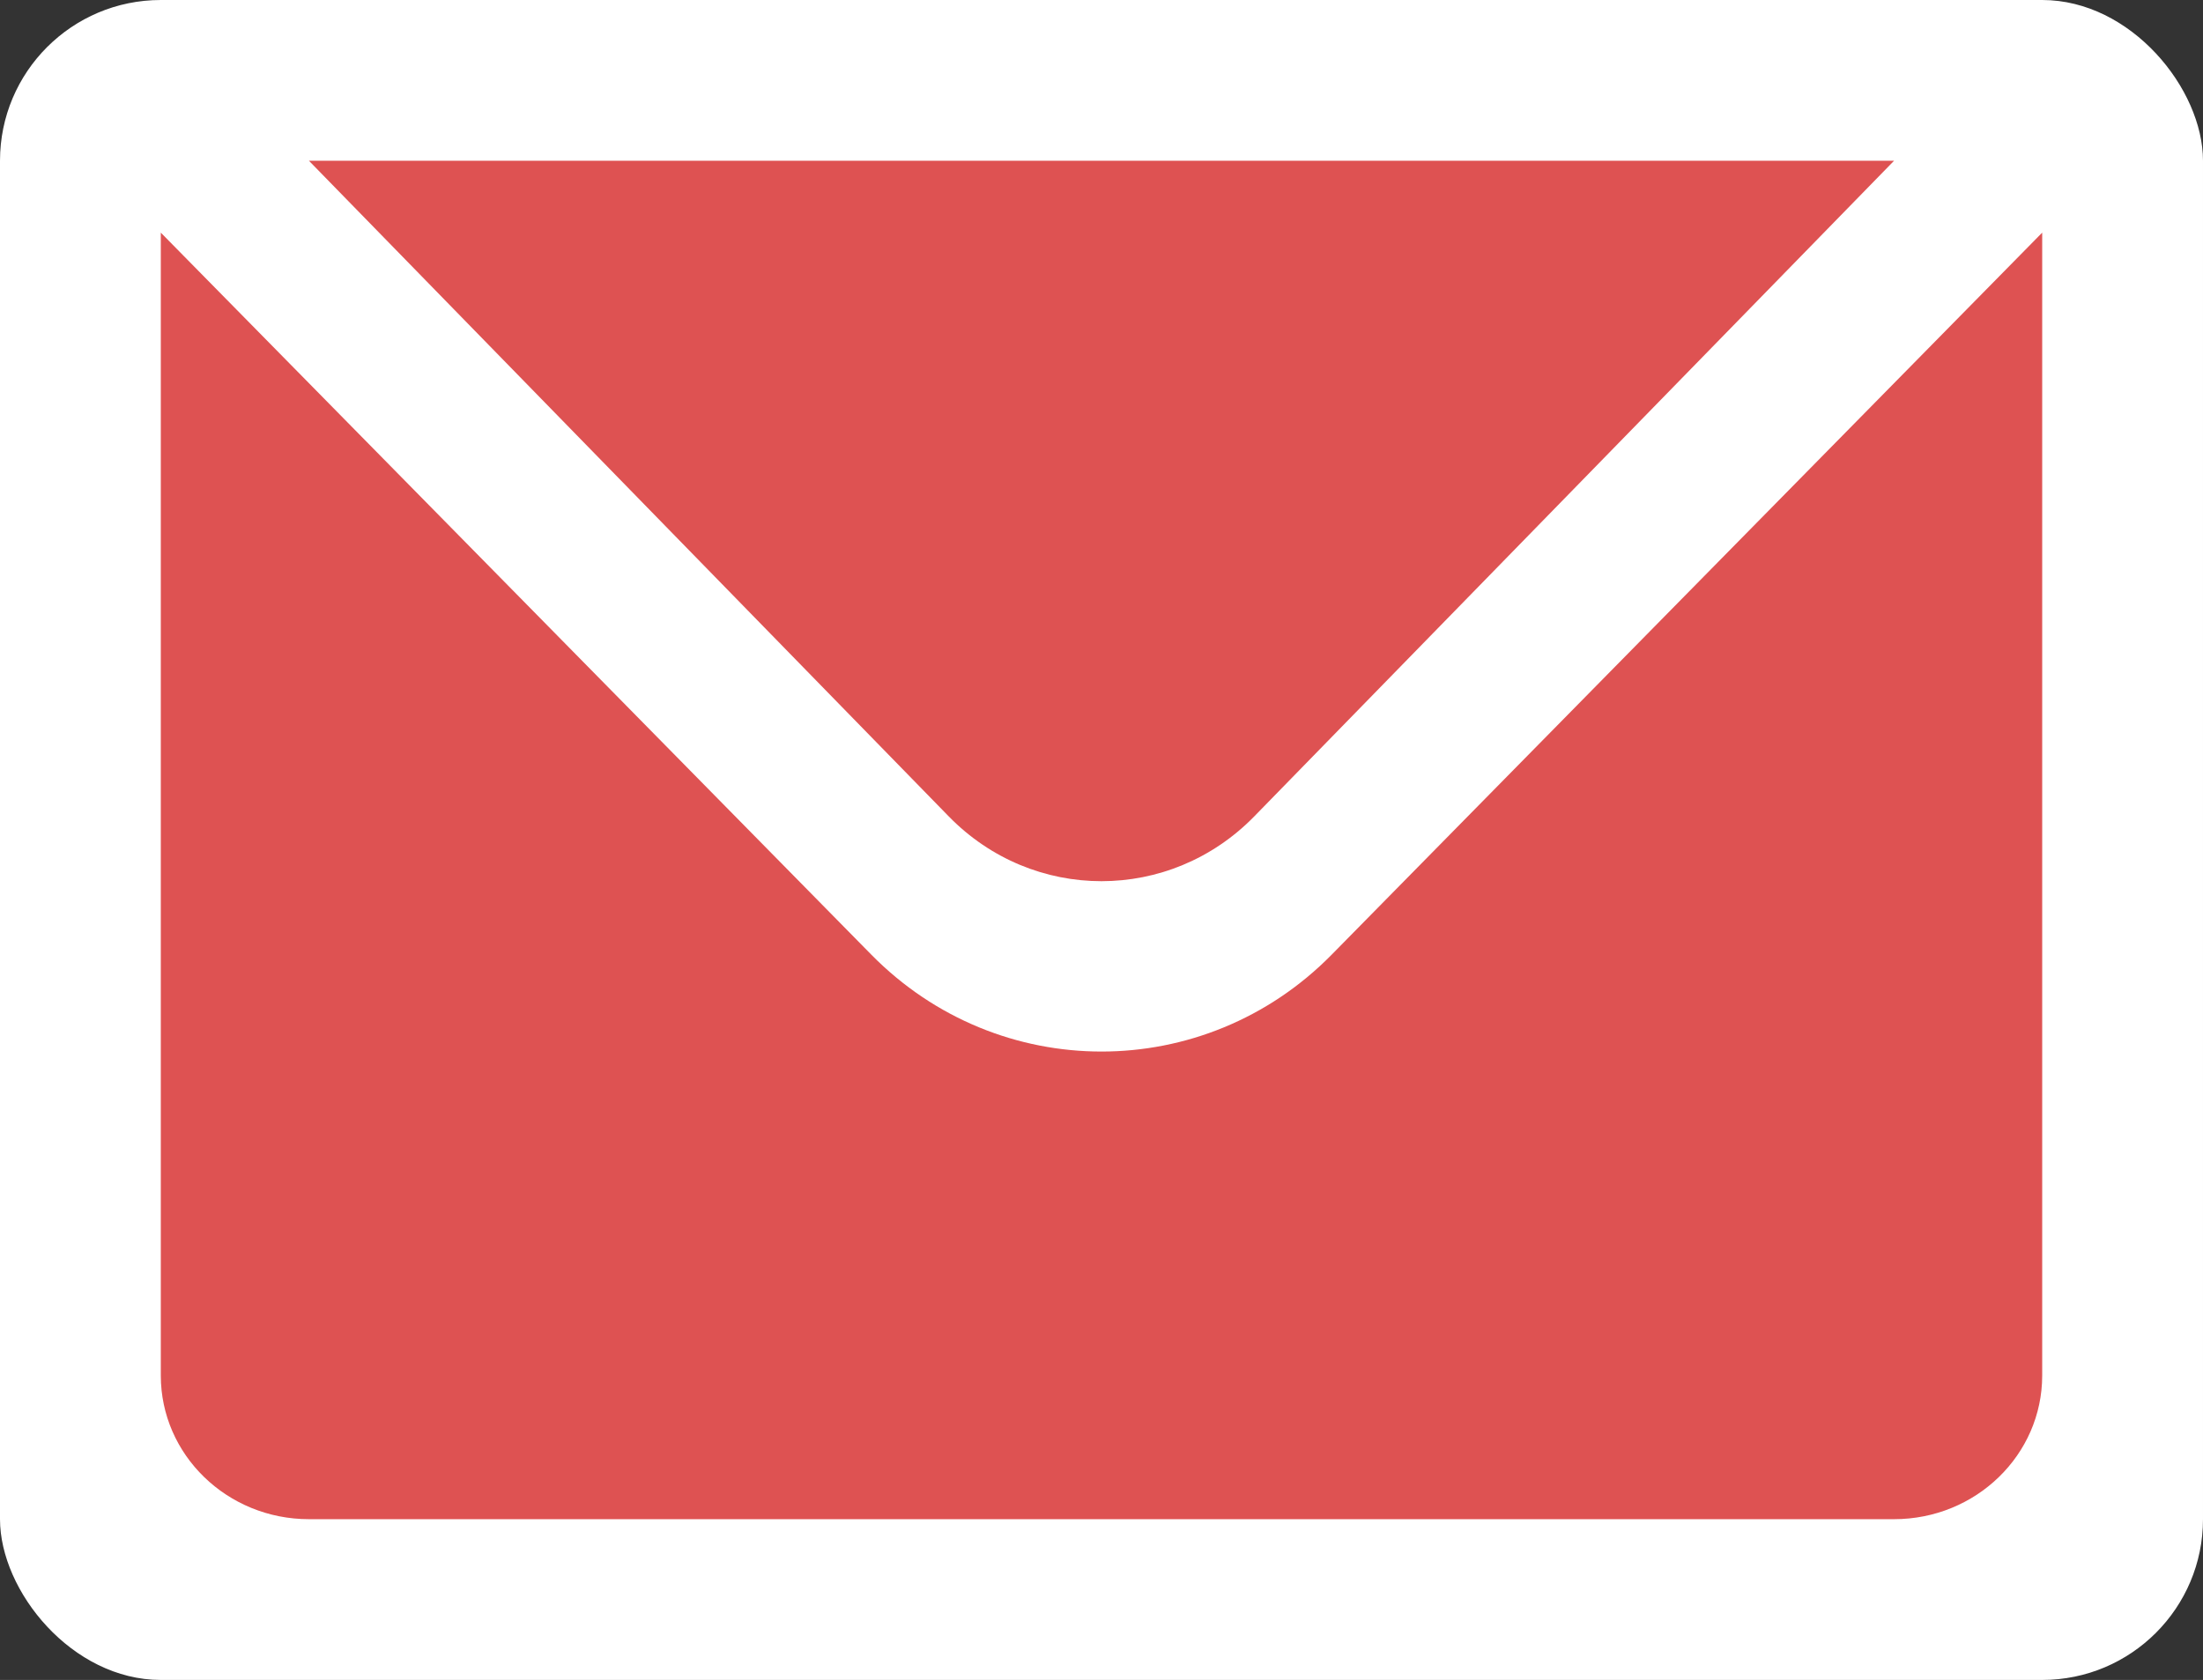 <?xml version="1.0" encoding="UTF-8"?>
<svg width="274px" height="209px" viewBox="0 0 274 209" version="1.1" xmlns="http://www.w3.org/2000/svg" xmlns:xlink="http://www.w3.org/1999/xlink">
    <rect x="0" y="0" width="274" height="209" fill="#333333" stroke="none"/>
    <!-- Generator: Sketch 47.1 (45422) - http://www.bohemiancoding.com/sketch -->
    <title>email</title>
    <desc>Created with Sketch.</desc>
    <defs></defs>
    <g id="Page-1" stroke="none" stroke-width="1" fill="none" fill-rule="evenodd">
        <g id="email" fill-rule="nonzero">
            <rect id="bg" fill="#FFFFFF" x="0" y="0" width="274" height="209" rx="20"></rect>
            <path d="M20,28.942 L108.369,118.766 C124.182,134.839 149.814,134.843 165.631,118.766 L254,28.942 L254,171.125 C254,180.997 245.757,189 235.578,189 L38.422,189 C28.248,189 20,180.994 20,171.125 L20,28.942 L20,28.942 Z" id="Shape" fill="#DE5252"></path>
            <path d="M156.006,101.56 C145.51,112.32 128.488,112.317 117.994,101.56 L38.425,20 L235.575,20 L156.006,101.56 Z" id="Shape" fill="#DE5252"></path>
        </g>
    </g>
</svg>